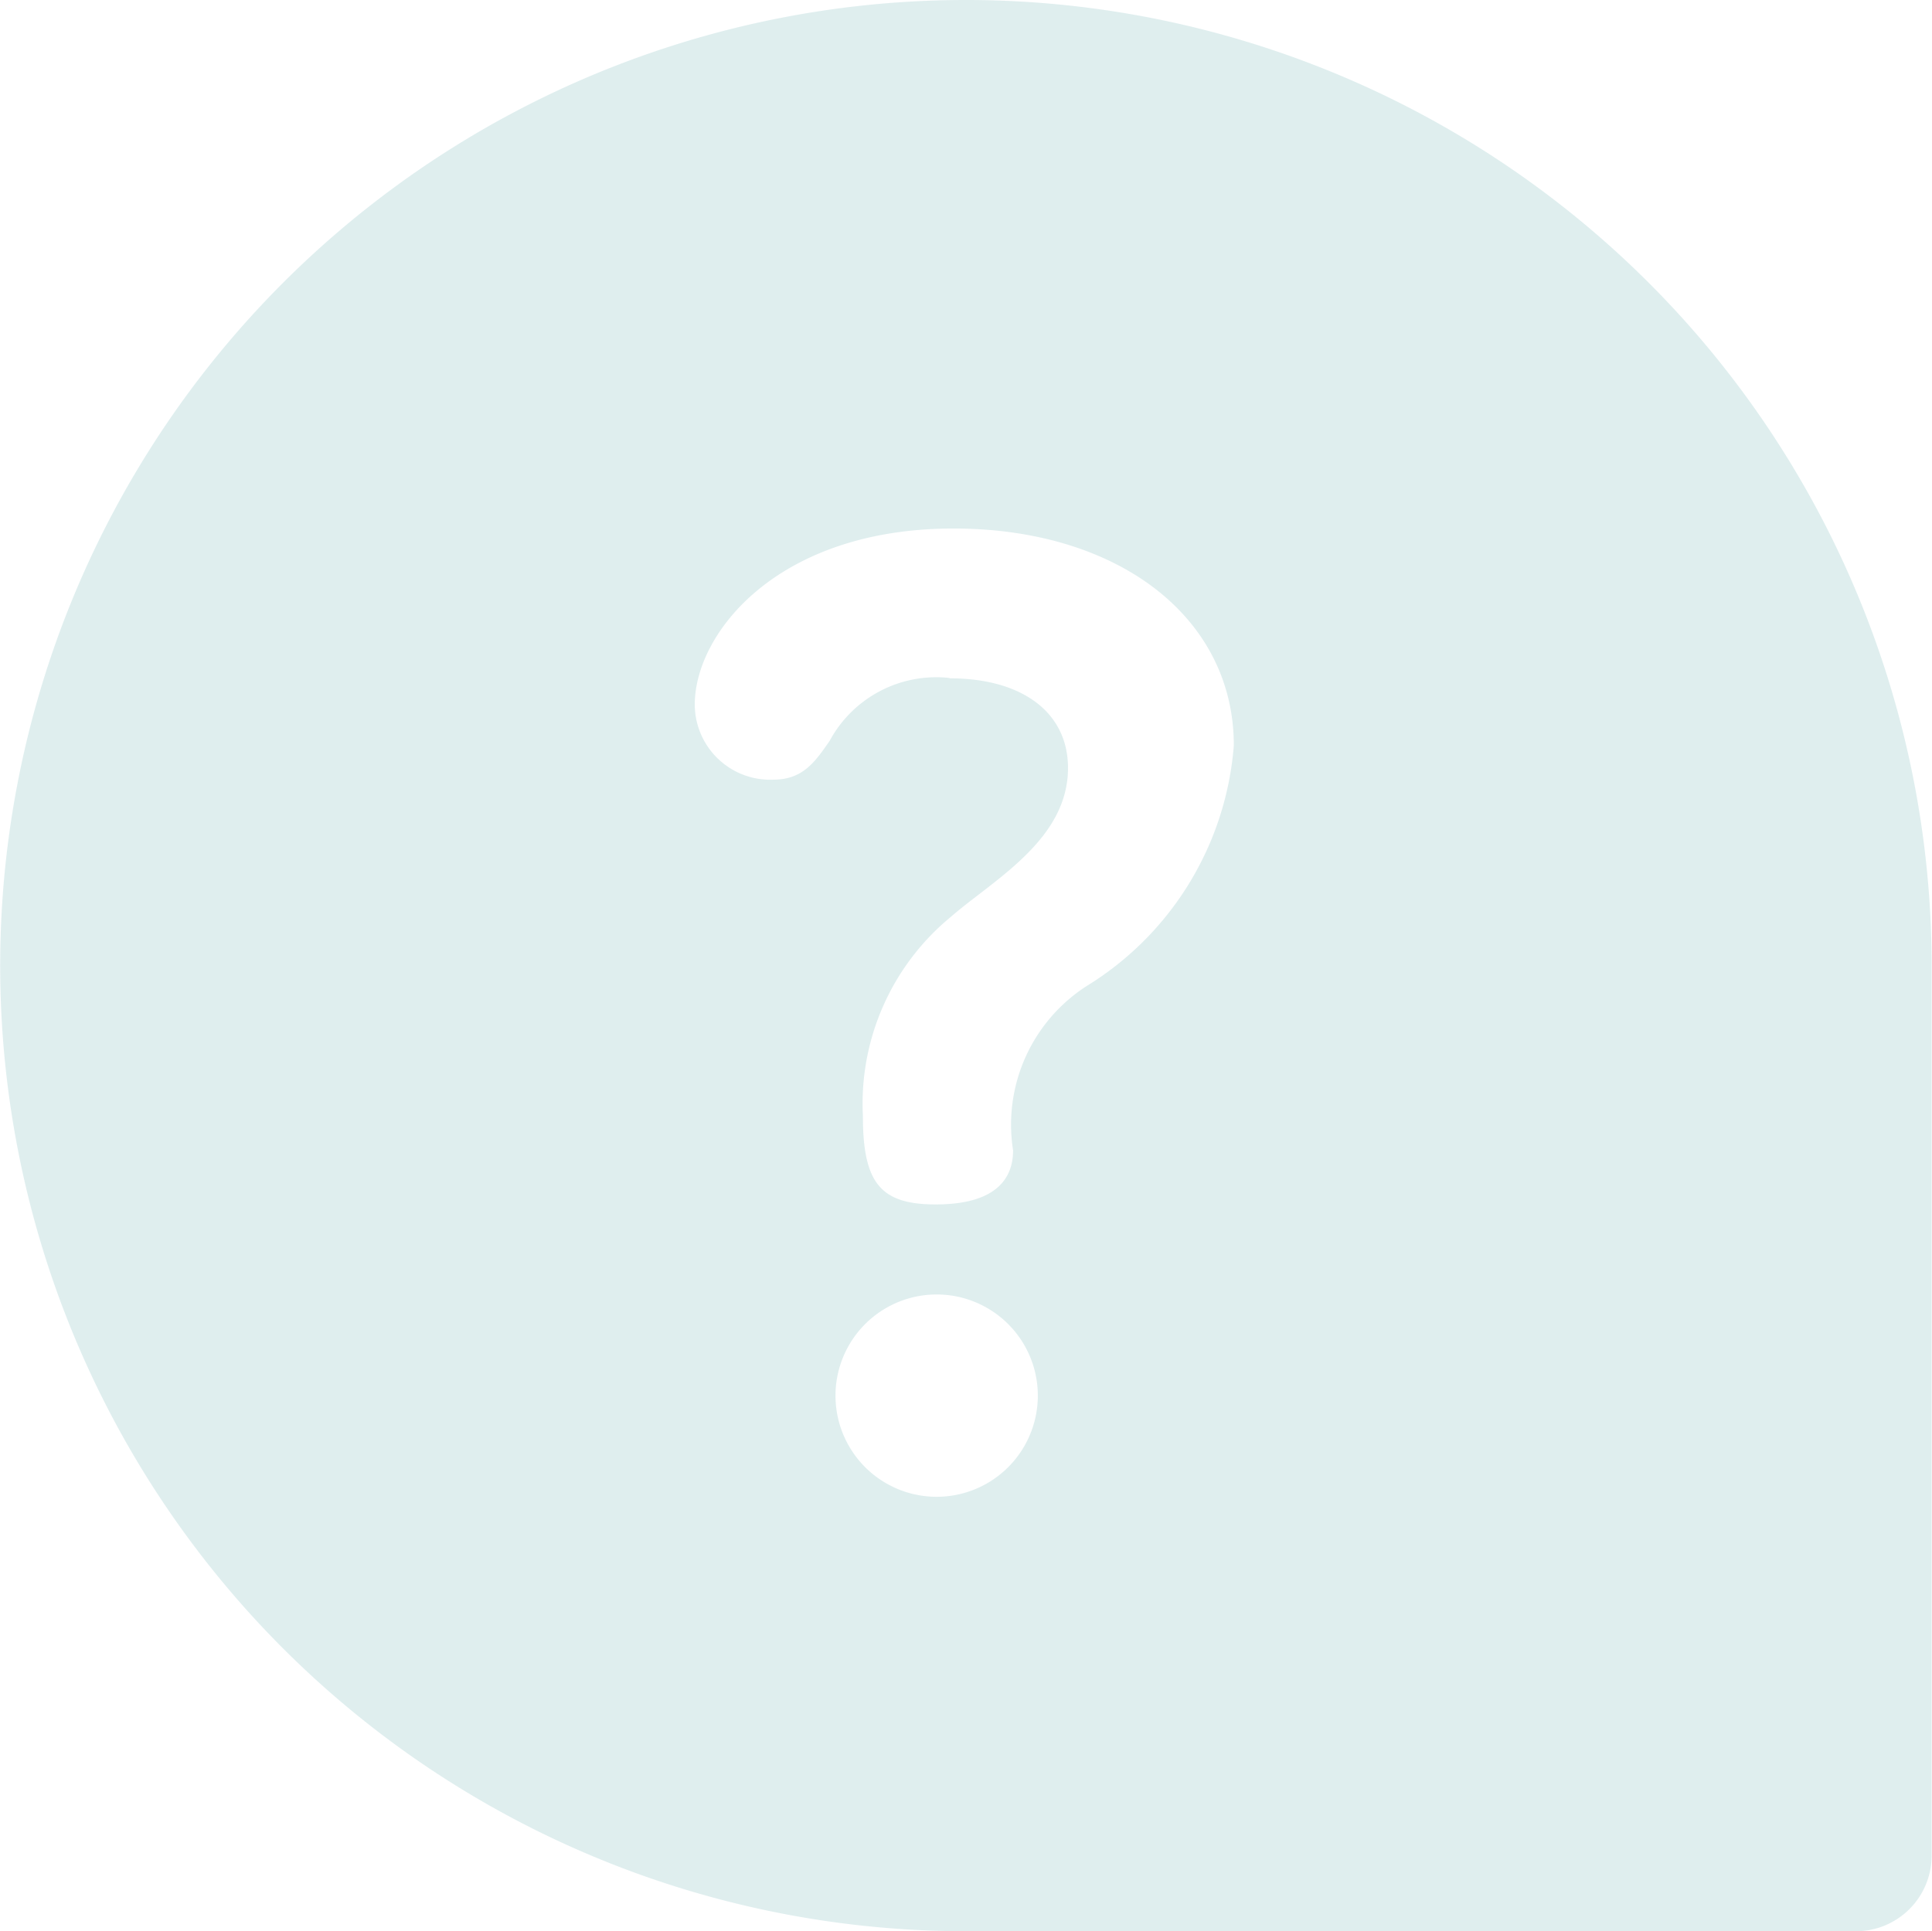 <svg xmlns="http://www.w3.org/2000/svg" width="21.006" height="21" viewBox="0 0 21.006 21"><g transform="translate(-664.998 -234.998)" opacity="0.13"><path d="M17494.18,1954h-9.682a10.5,10.5,0,1,1,10.5-10.5v9.677A.823.823,0,0,1,17494.18,1954Zm-10-6.924a1.1,1.1,0,0,0,0,2.2,1.1,1.1,0,1,0,0-2.2Zm.141-6.7c.793,0,1.287.374,1.287.975,0,.628-.521,1.031-.982,1.385-.1.076-.2.154-.287.23a2.629,2.629,0,0,0-.961,2.169c0,.728.191.962.791.962.7,0,.842-.32.842-.588a1.792,1.792,0,0,1,.8-1.787,3.377,3.377,0,0,0,1.6-2.617c0-1.388-1.252-2.358-3.047-2.358-1.92,0-2.814,1.142-2.814,1.914a.82.82,0,0,0,.855.817c.324,0,.457-.2.611-.421A1.317,1.317,0,0,1,17484.318,1940.372Z" transform="translate(-16808.998 -1698.002)" fill="#057a7f"/></g></svg>